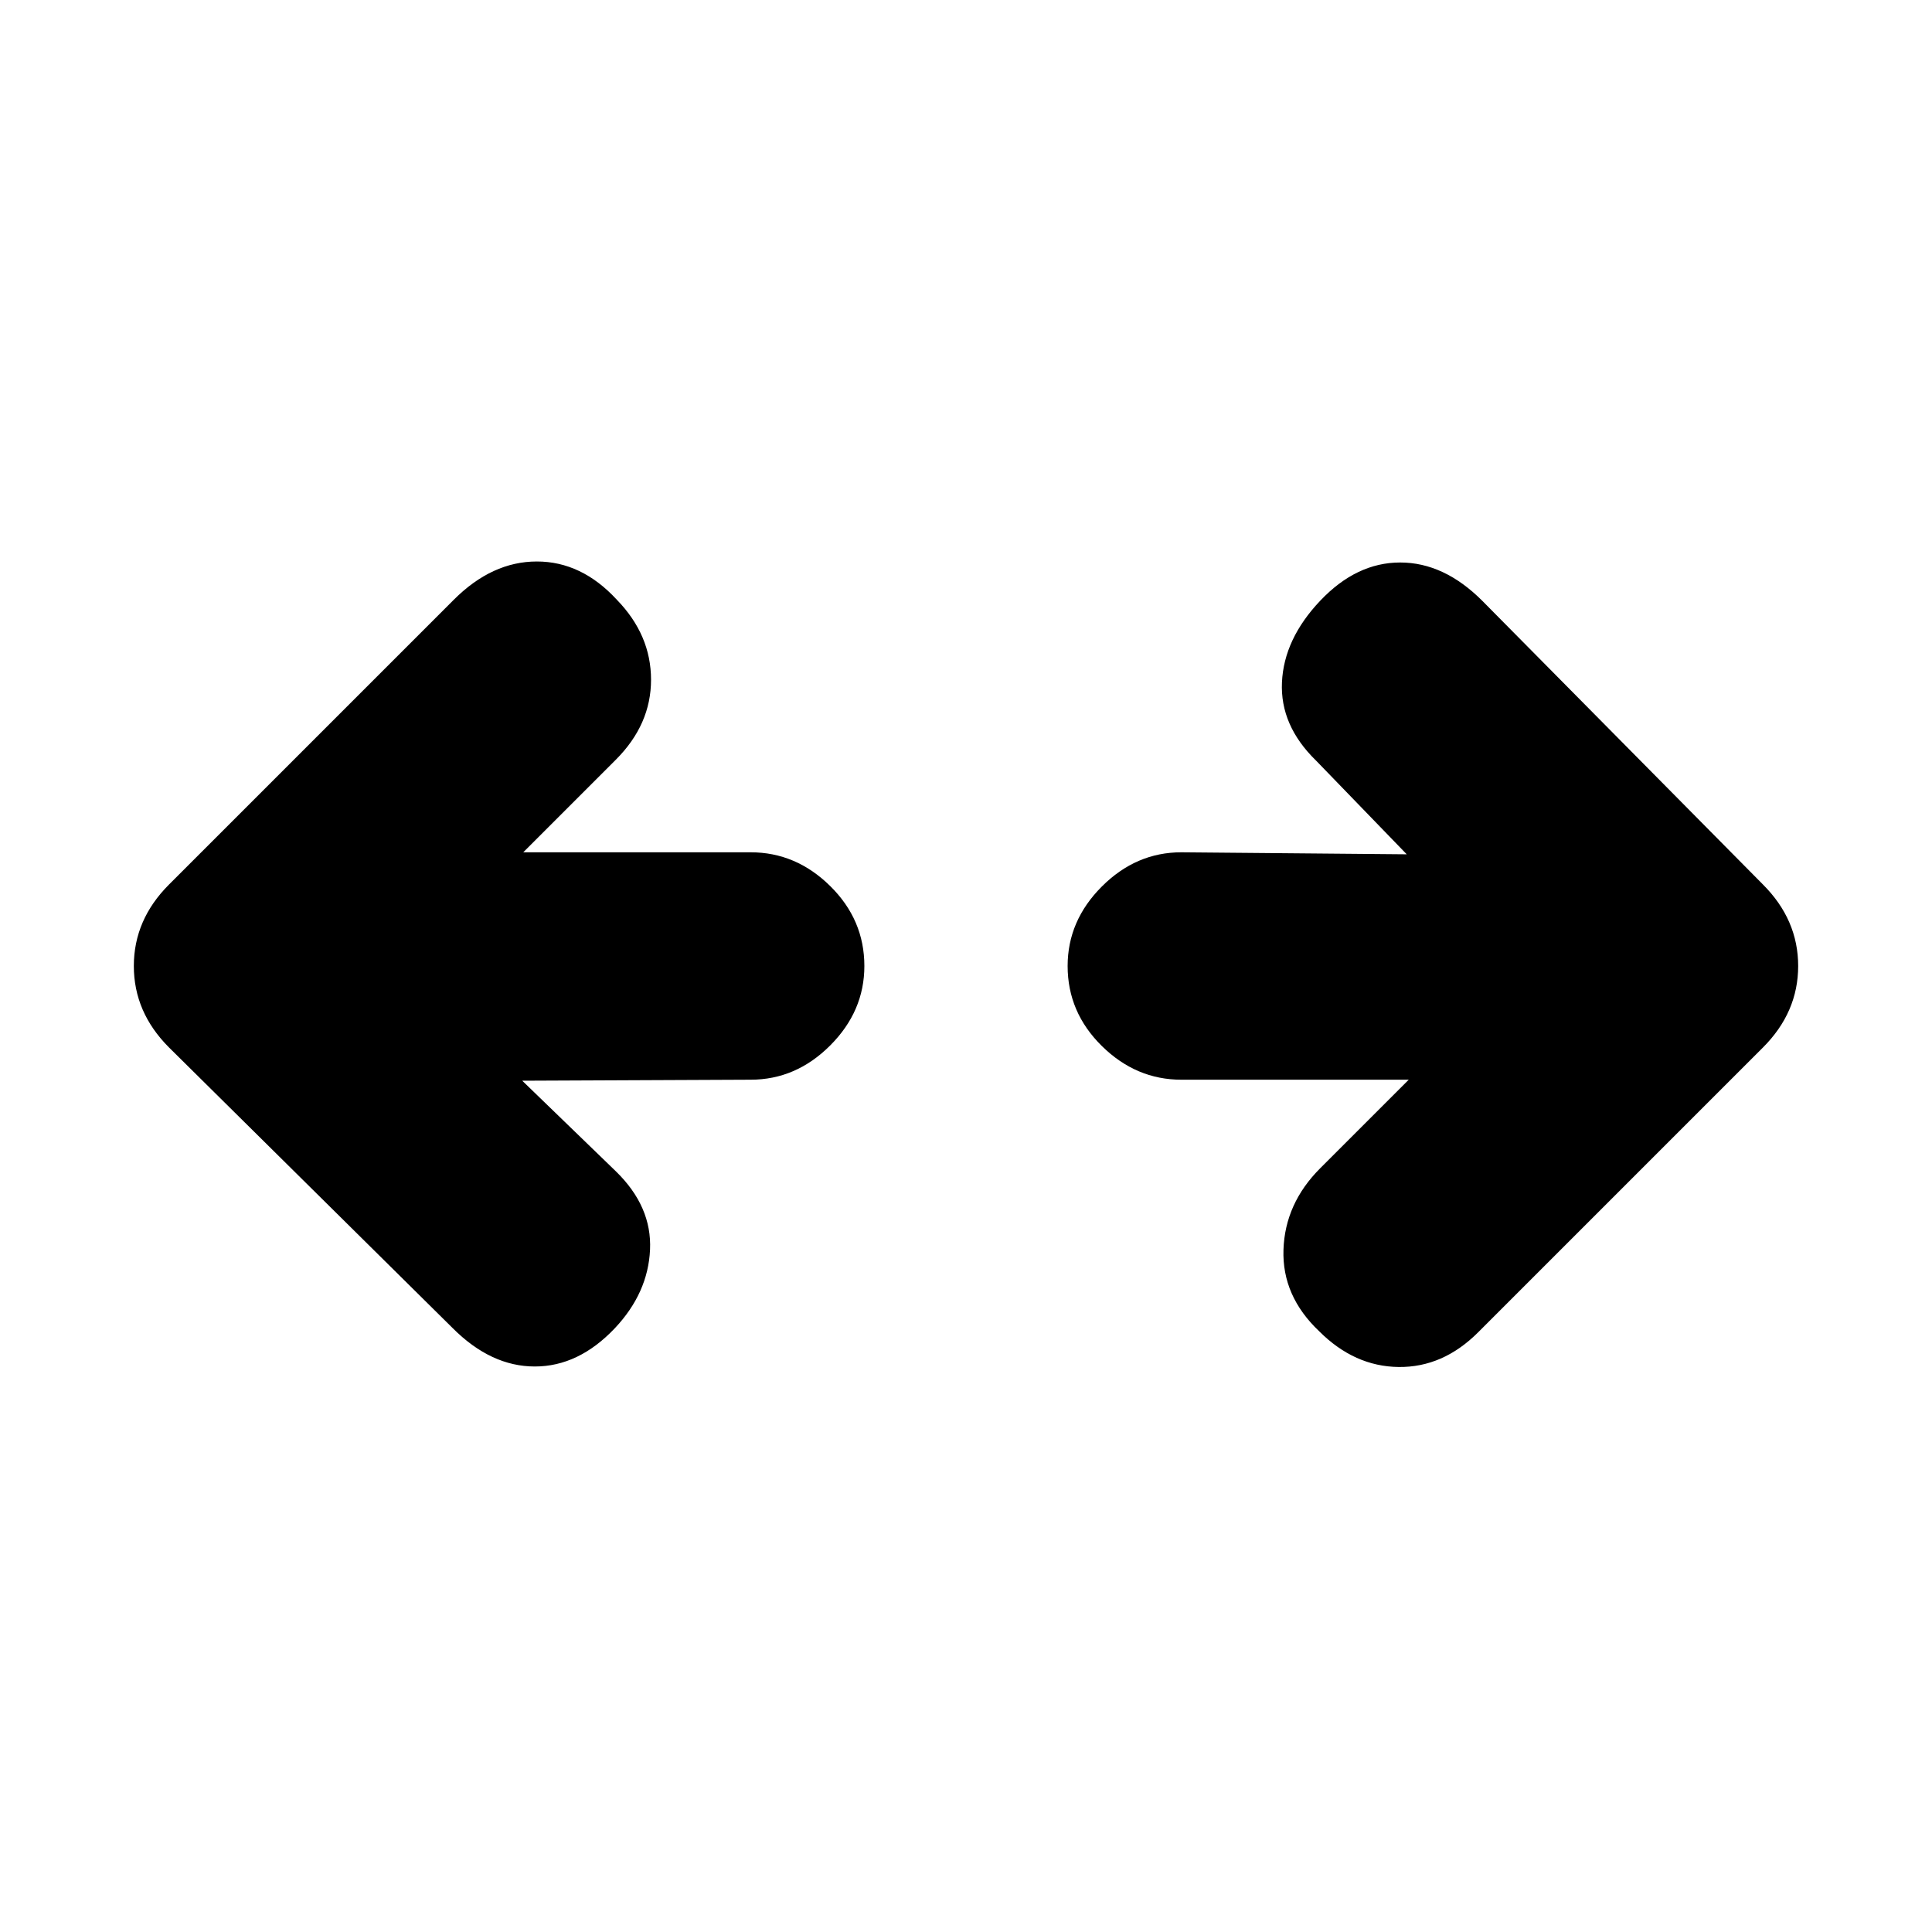 <svg xmlns="http://www.w3.org/2000/svg" height="20" viewBox="0 96 960 960" width="20"><path d="m259.5 633 46.5 45q18 17.5 17 39t-17.5 39q-18 19-39.75 19T225 756L84 616.5Q66.5 599 66.5 576T84 535.5L225.5 394q19-19 41.25-19t39.75 19q17 17.5 17 39.75T306 473.5l-46 46h113q22.5 0 39.5 16.75t17 39.75q0 22.5-17 39.5t-39.5 17l-113.5.5Zm440.5-.5H587q-22.5 0-39.5-16.75t-17-39.75q0-22.5 17-39.5t39.5-17l112 1-45-46.5q-18-17.5-17-39t19-40.5q18-19 39.75-19t40.75 19l139.5 141q17.5 17.5 17.5 40.5T876 616.5L734.5 758Q717 775.5 695 775.25t-39.5-17.75Q637 740 637.75 717T656 676.5l44-44Z"/></svg>